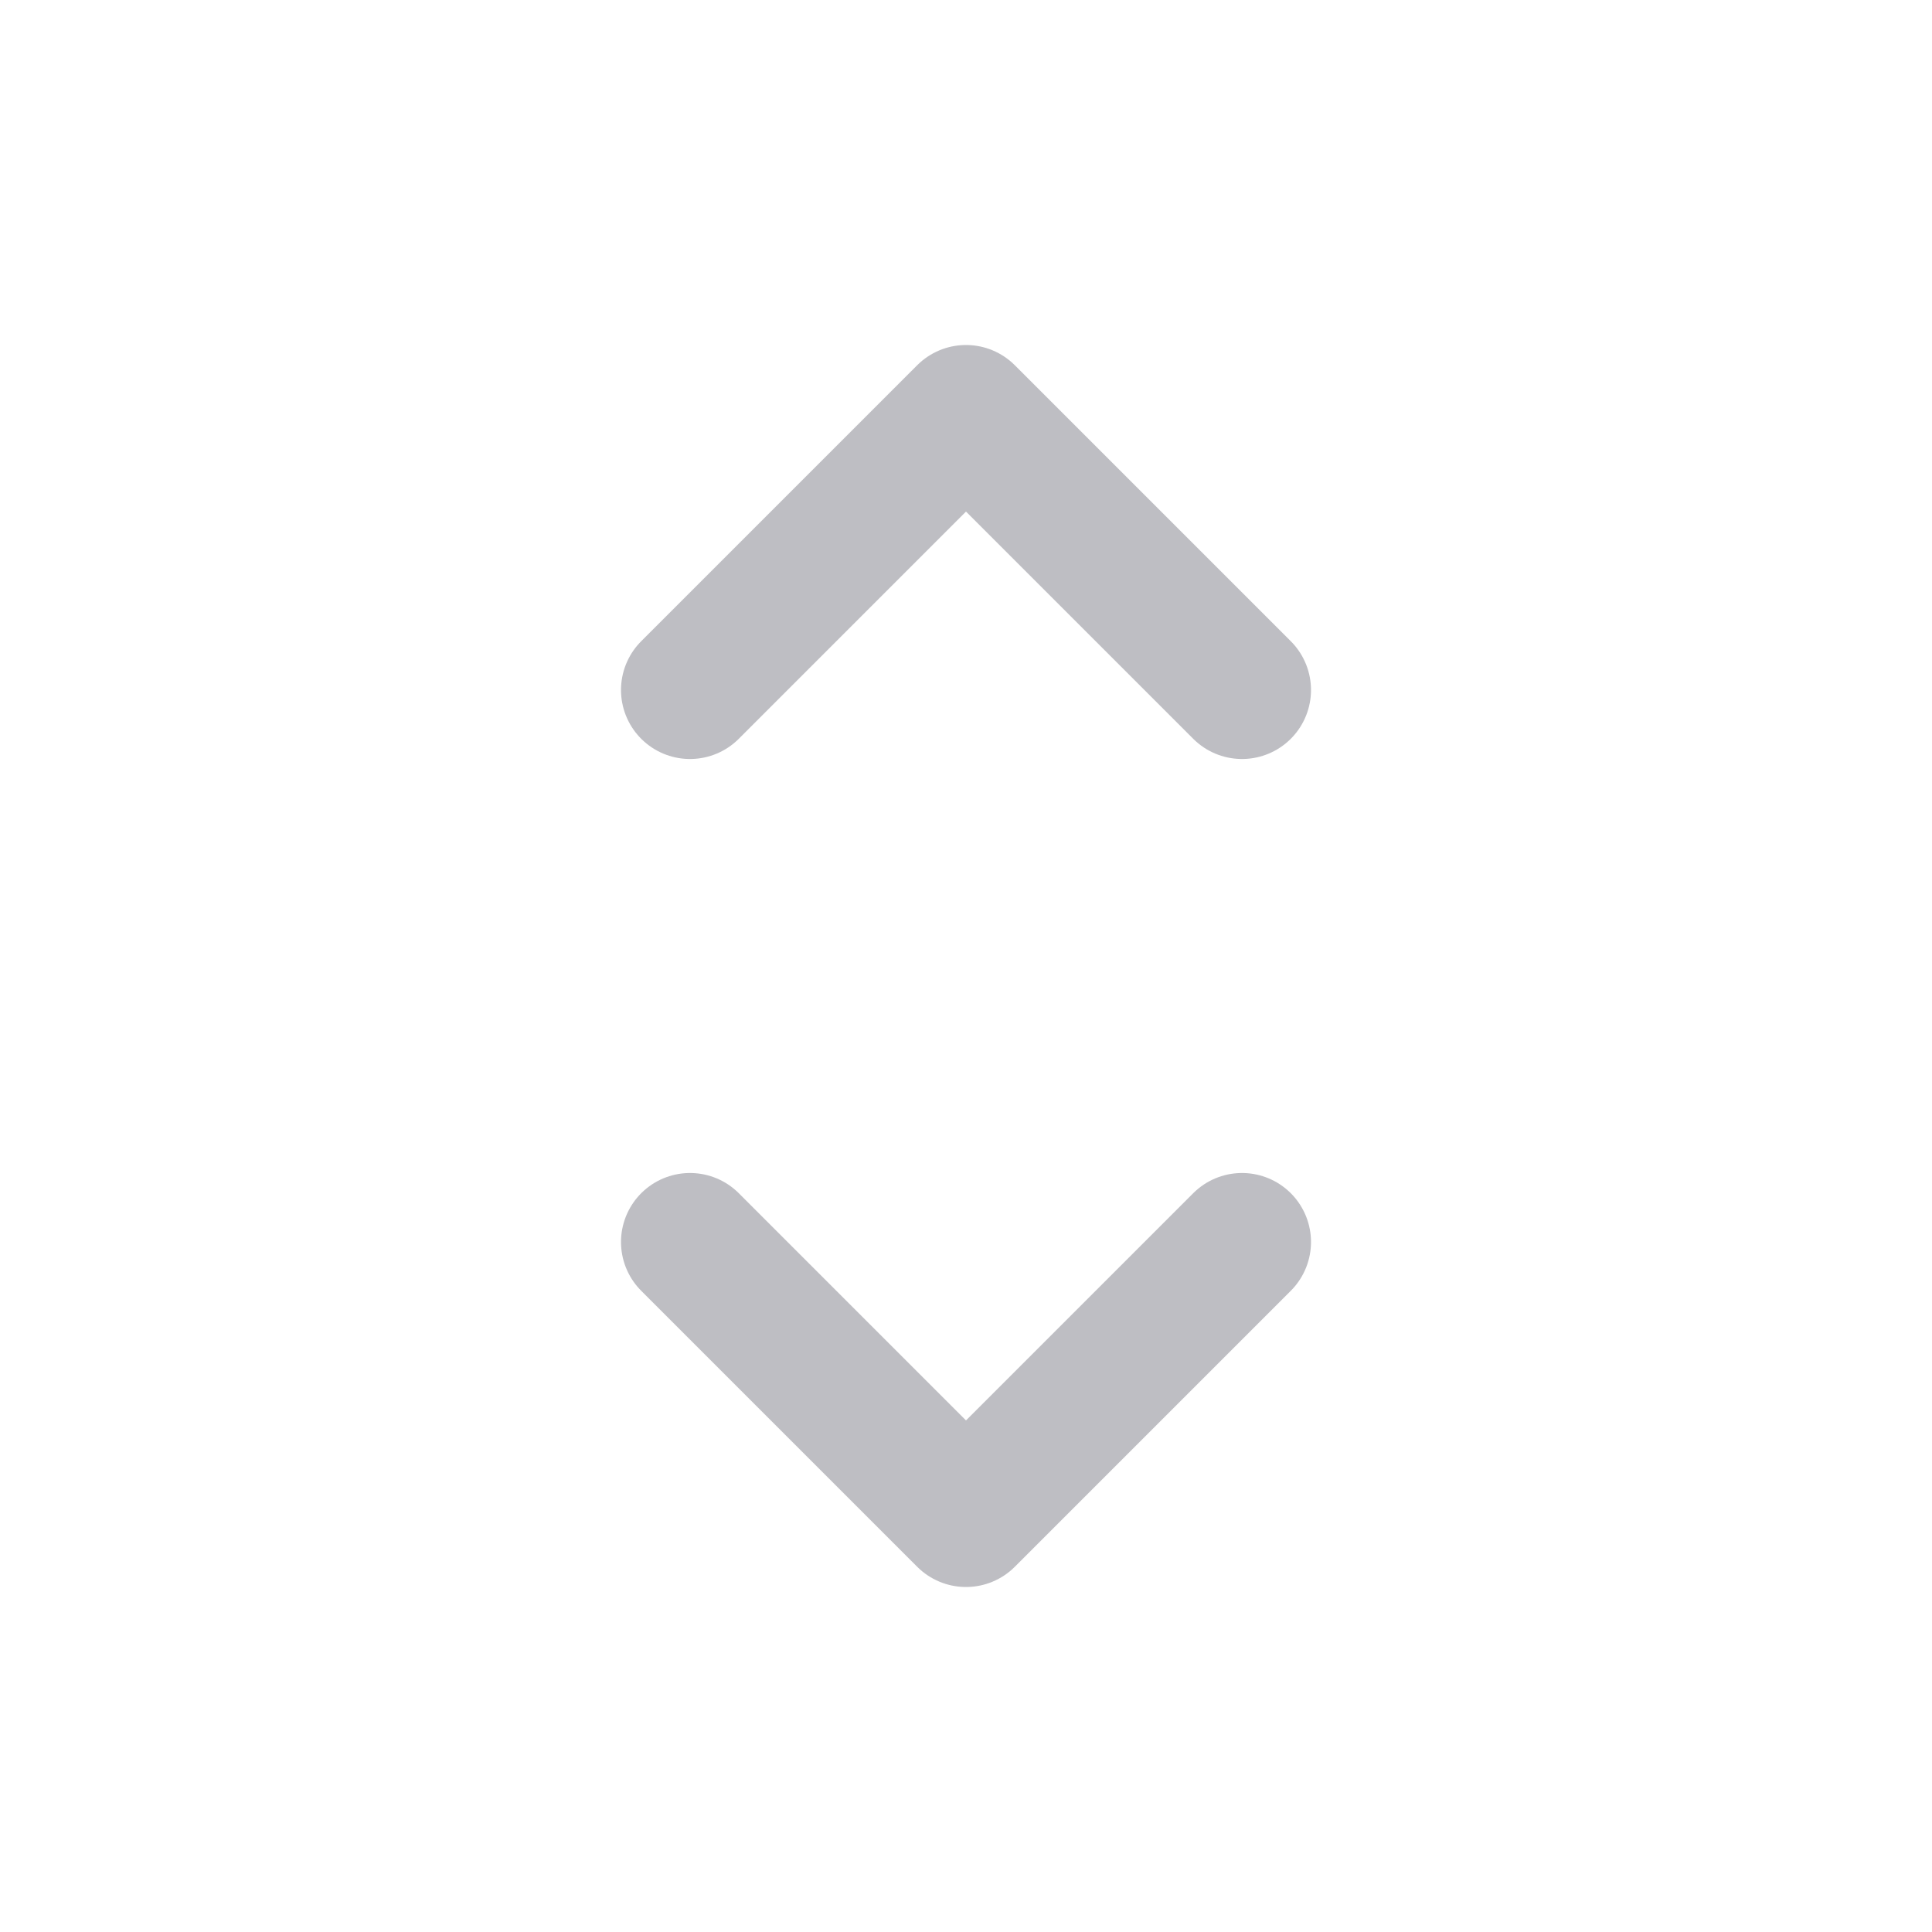 <svg width="14" height="14" viewBox="0 0 14 14" fill="none" xmlns="http://www.w3.org/2000/svg">
<path d="M5 9L7 11L9 9" stroke="#BEBEC3" stroke-linecap="round" stroke-linejoin="round"/>
<path d="M9 5L7 3L5 5" stroke="#BEBEC3" stroke-linecap="round" stroke-linejoin="round"/>
</svg>